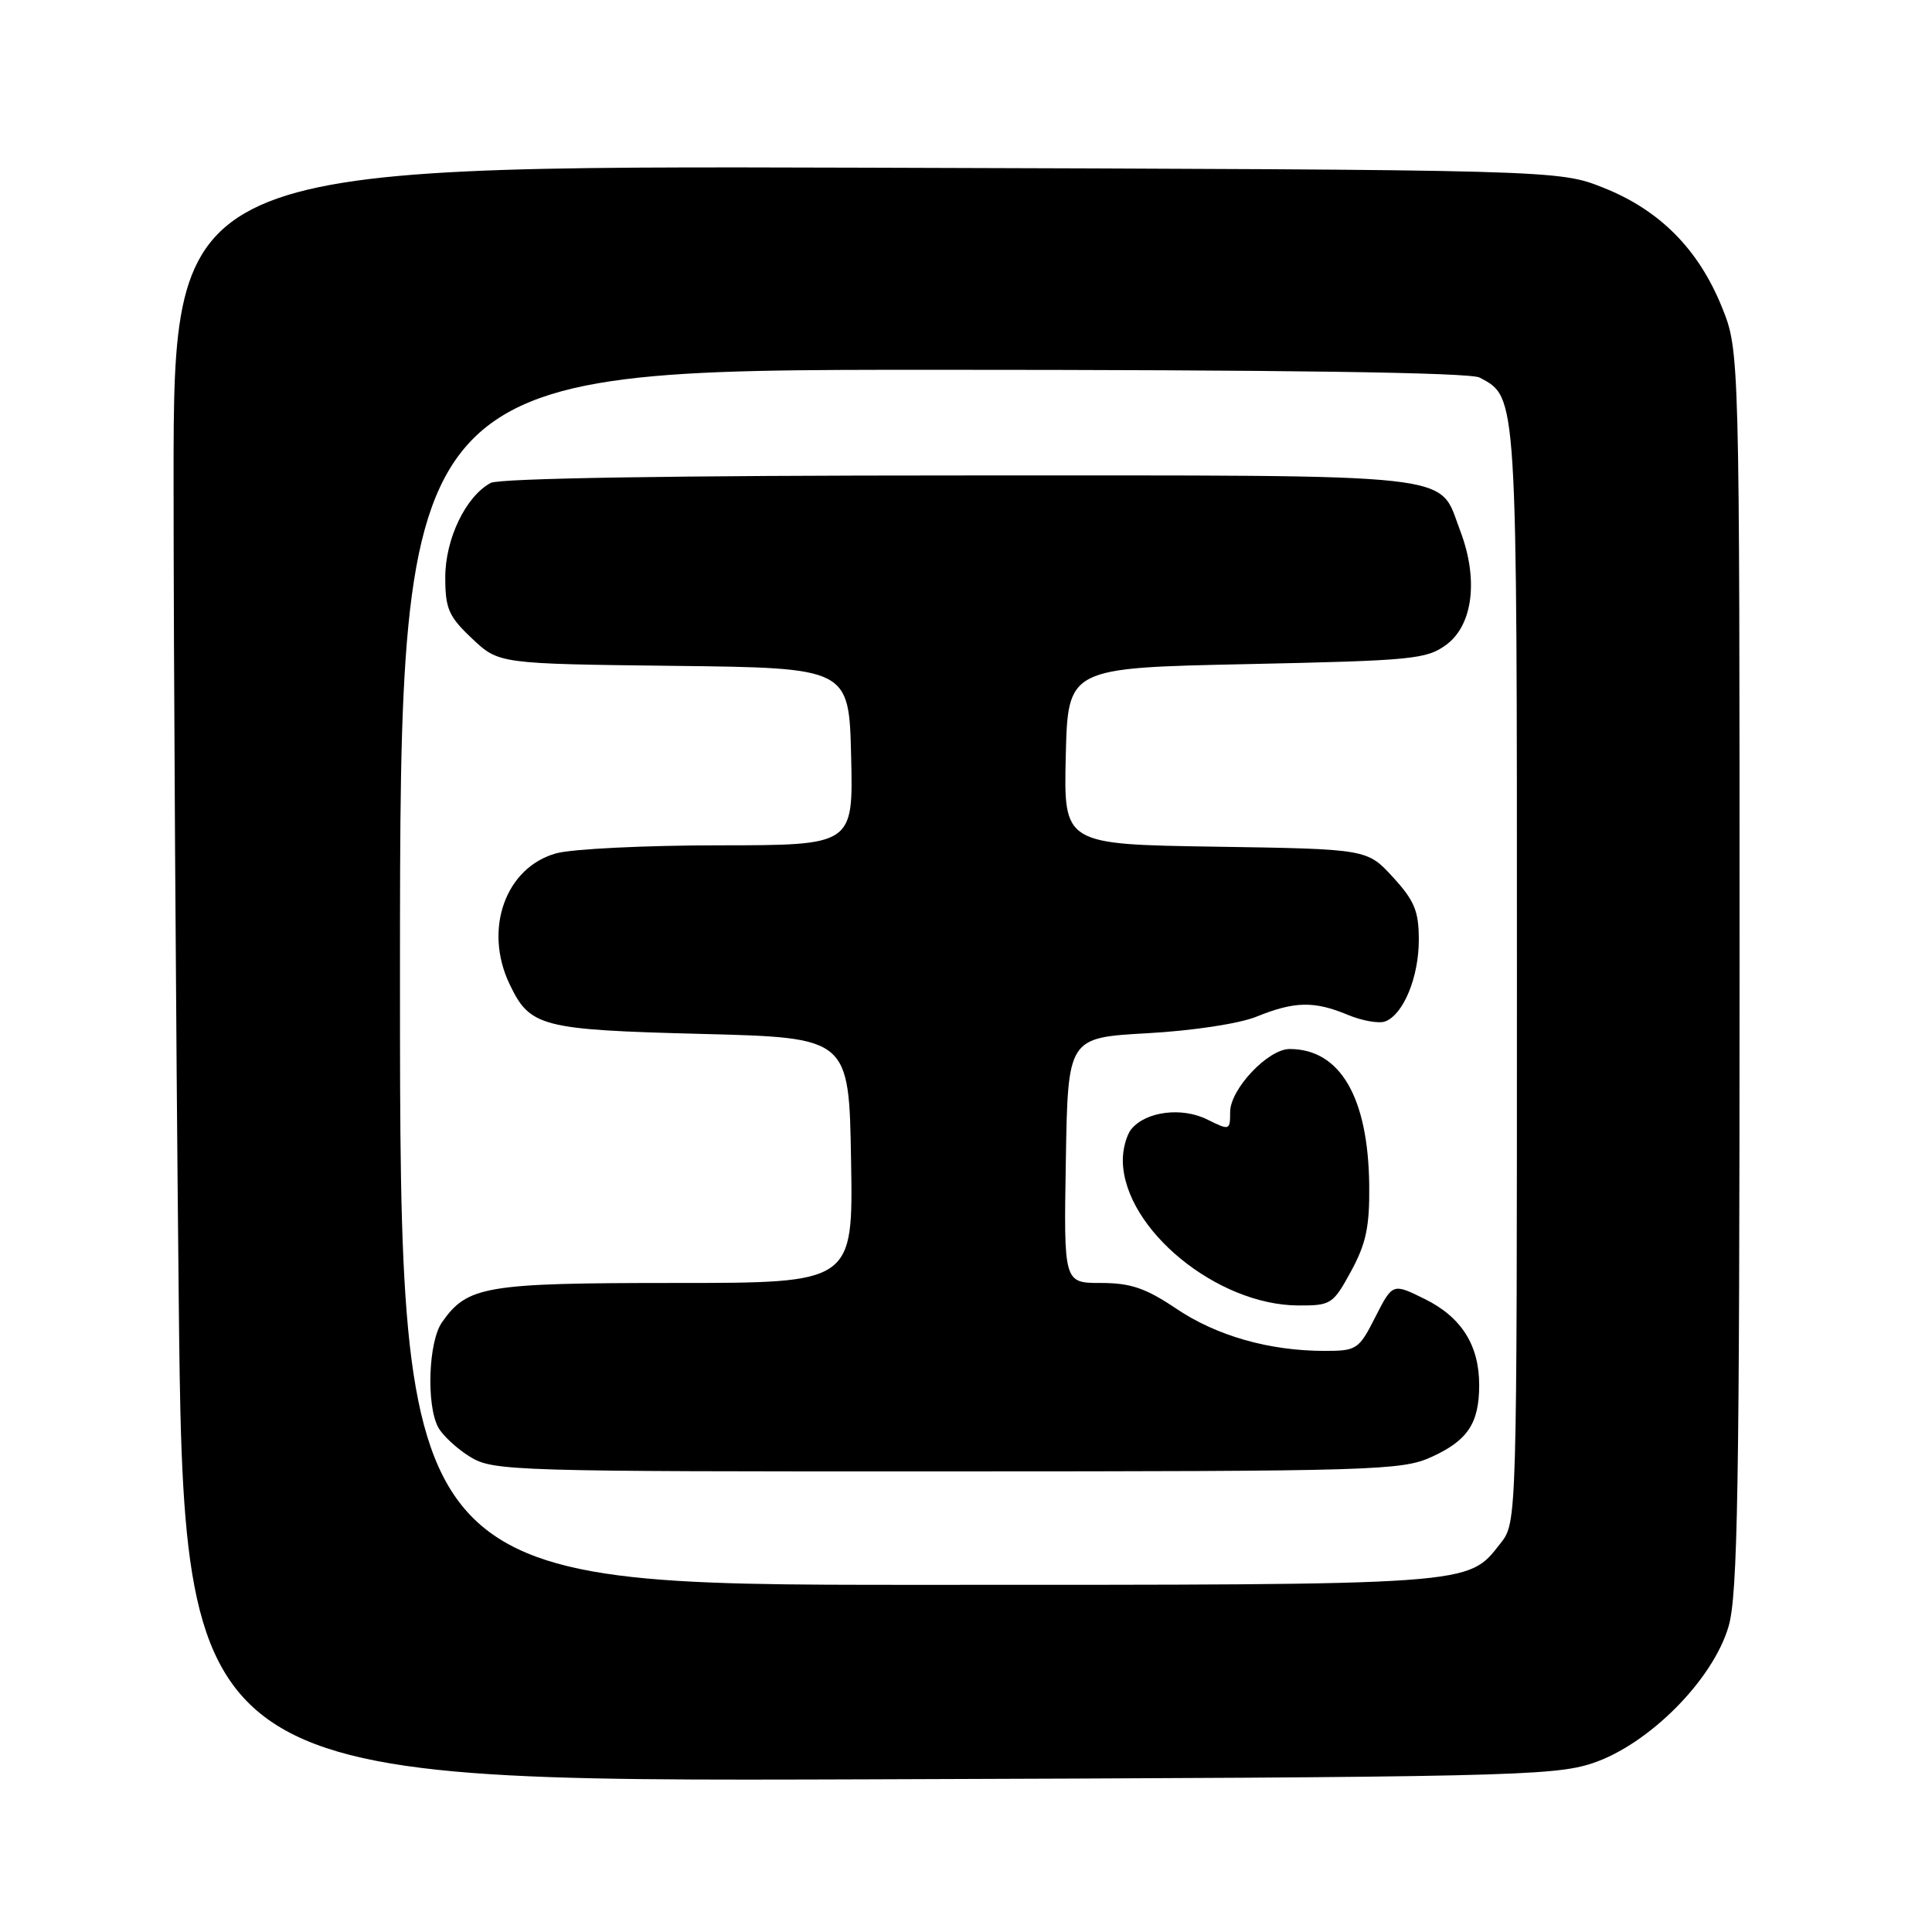<?xml version="1.0" encoding="UTF-8" standalone="no"?>
<!DOCTYPE svg PUBLIC "-//W3C//DTD SVG 1.1//EN" "http://www.w3.org/Graphics/SVG/1.1/DTD/svg11.dtd" >
<svg xmlns="http://www.w3.org/2000/svg" xmlns:xlink="http://www.w3.org/1999/xlink" version="1.1" viewBox="0 0 256 256">
 <g >
 <path fill="currentColor"
d=" M 211.00 233.64 C 218.47 231.16 226.99 222.59 229.05 215.49 C 230.26 211.32 230.50 197.09 230.50 128.50 C 230.50 46.50 230.50 46.50 228.16 40.69 C 225.06 33.03 219.94 27.86 212.50 24.89 C 206.50 22.50 206.50 22.50 114.75 22.22 C 23.00 21.95 23.00 21.95 23.00 63.72 C 23.00 86.70 23.30 134.88 23.67 170.78 C 24.33 236.07 24.33 236.07 114.91 235.77 C 199.43 235.49 205.87 235.34 211.00 233.64 Z  M 53.00 129.50 C 53.00 49.00 53.00 49.00 123.57 49.00 C 170.05 49.00 194.79 49.35 196.06 50.03 C 201.07 52.71 201.00 51.66 201.00 129.32 C 201.00 201.73 201.00 201.73 198.83 204.49 C 194.41 210.11 195.90 210.00 121.53 210.00 C 53.00 210.00 53.00 210.00 53.00 129.50 Z  M 189.67 193.06 C 194.48 190.88 196.00 188.59 196.00 183.52 C 196.00 178.25 193.65 174.53 188.80 172.13 C 184.53 170.02 184.53 170.02 182.24 174.51 C 180.06 178.81 179.78 179.00 175.53 179.00 C 168.20 179.00 161.23 177.02 155.87 173.41 C 151.81 170.68 149.82 170.00 145.87 170.00 C 140.95 170.00 140.95 170.00 141.23 153.75 C 141.50 137.50 141.50 137.50 152.00 136.91 C 158.02 136.58 164.21 135.64 166.50 134.71 C 171.53 132.67 174.15 132.62 178.56 134.46 C 180.48 135.26 182.73 135.66 183.56 135.34 C 185.97 134.41 188.00 129.48 188.00 124.53 C 188.00 120.73 187.43 119.35 184.58 116.24 C 181.16 112.50 181.16 112.50 161.05 112.19 C 140.94 111.88 140.94 111.88 141.22 100.19 C 141.50 88.50 141.50 88.50 165.18 88.00 C 187.25 87.53 189.05 87.36 191.68 85.40 C 195.19 82.78 195.92 76.70 193.48 70.32 C 190.51 62.54 194.70 63.00 127.21 63.00 C 89.41 63.00 66.18 63.37 65.02 63.99 C 61.72 65.76 59.00 71.41 59.00 76.50 C 59.00 80.66 59.45 81.69 62.55 84.61 C 66.10 87.96 66.10 87.96 89.30 88.23 C 112.50 88.50 112.50 88.50 112.78 100.25 C 113.06 112.00 113.06 112.00 95.28 112.01 C 85.50 112.01 75.79 112.49 73.70 113.07 C 66.99 114.93 64.06 123.11 67.50 130.36 C 70.22 136.08 71.64 136.45 93.00 137.00 C 112.50 137.50 112.50 137.50 112.77 153.75 C 113.05 170.00 113.05 170.00 89.48 170.00 C 64.26 170.00 61.94 170.39 58.56 175.22 C 56.77 177.78 56.47 186.14 58.06 189.12 C 58.65 190.21 60.56 191.98 62.31 193.05 C 65.38 194.92 67.83 194.99 125.50 194.97 C 182.21 194.96 185.73 194.85 189.67 193.06 Z  M 179.02 168.45 C 181.01 164.80 181.49 162.54 181.43 157.06 C 181.30 145.38 177.57 139.00 170.88 139.00 C 168.02 139.00 163.00 144.32 163.00 147.35 C 163.00 149.79 162.93 149.81 159.99 148.35 C 156.62 146.66 151.86 147.26 149.92 149.60 C 149.25 150.41 148.73 152.37 148.78 153.95 C 149.03 162.91 161.27 172.93 172.02 172.98 C 176.36 173.00 176.64 172.82 179.02 168.45 Z "/>
</g>
</svg>